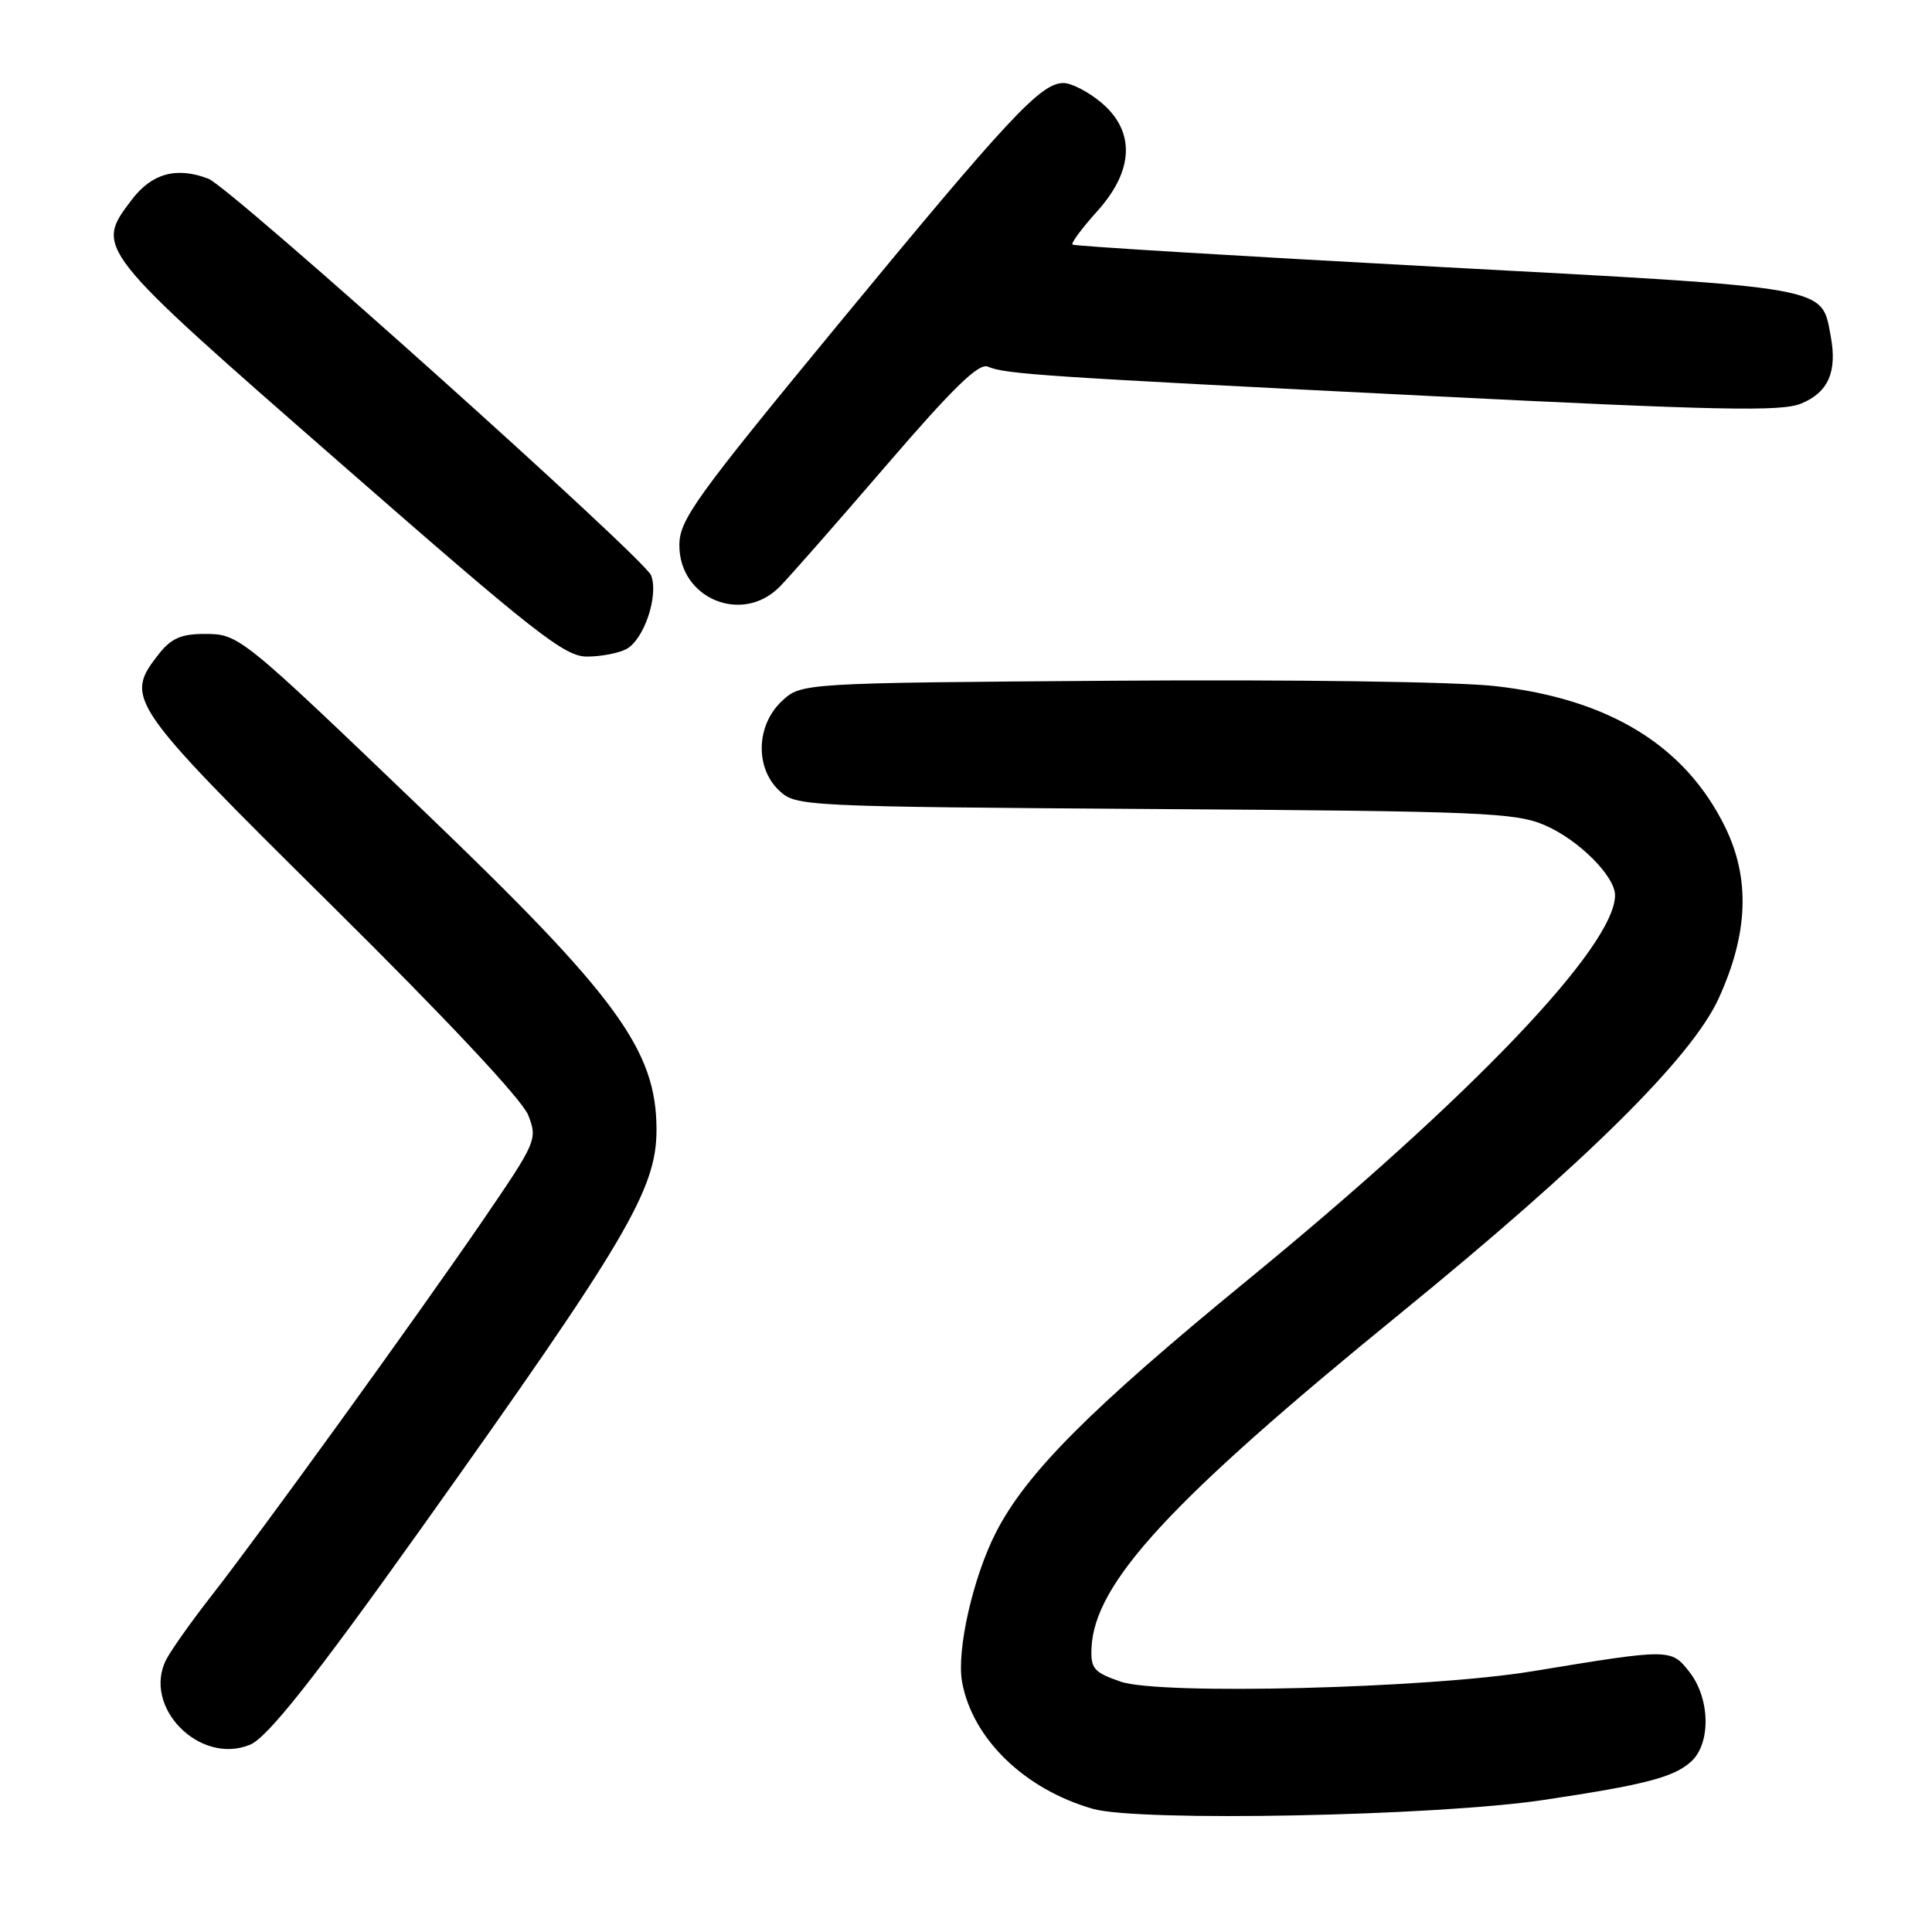 <?xml version="1.0" encoding="UTF-8" standalone="no"?>
<!DOCTYPE svg PUBLIC "-//W3C//DTD SVG 1.1//EN" "http://www.w3.org/Graphics/SVG/1.1/DTD/svg11.dtd" >
<svg xmlns="http://www.w3.org/2000/svg" xmlns:xlink="http://www.w3.org/1999/xlink" version="1.1" viewBox="0 0 256 256">
 <g >
 <path fill="currentColor"
d=" M 204.50 238.51 C 217.94 236.50 221.79 235.50 224.07 233.43 C 226.73 231.03 226.62 225.05 223.84 221.52 C 221.41 218.44 221.35 218.44 203.00 221.46 C 189.20 223.73 153.68 224.62 148.50 222.83 C 144.95 221.60 144.51 221.10 144.63 218.37 C 145.00 209.77 155.02 198.91 185.53 174.05 C 210.12 154.01 224.11 140.17 227.71 132.34 C 231.65 123.76 231.94 116.44 228.59 109.59 C 223.30 98.79 213.19 92.59 198.10 90.91 C 192.98 90.33 171.11 90.03 147.61 90.20 C 106.16 90.50 106.16 90.50 103.58 92.92 C 100.19 96.11 100.03 101.74 103.25 104.76 C 105.46 106.84 106.26 106.88 153.00 107.20 C 196.60 107.49 200.85 107.67 204.75 109.37 C 209.20 111.30 214.00 116.11 214.00 118.62 C 214.00 125.39 194.96 145.32 165.28 169.64 C 144.48 186.68 135.97 195.21 131.96 203.07 C 128.91 209.05 126.73 218.71 127.48 222.87 C 128.85 230.39 135.75 237.09 144.81 239.68 C 150.90 241.42 190.18 240.65 204.50 238.51 Z  M 33.14 231.18 C 35.45 230.22 41.65 222.39 55.72 202.65 C 83.11 164.20 87.01 157.60 86.99 149.65 C 86.97 139.12 81.75 131.99 56.00 107.31 C 31.79 84.10 31.67 84.00 27.07 84.00 C 24.02 84.00 22.68 84.59 21.07 86.63 C 16.43 92.54 16.83 93.12 43.87 119.89 C 59.23 135.09 69.22 145.75 70.00 147.78 C 71.24 150.99 71.10 151.29 63.93 161.78 C 55.14 174.61 34.53 203.12 27.98 211.50 C 25.40 214.80 22.74 218.55 22.06 219.84 C 18.77 226.11 26.44 233.96 33.14 231.18 Z  M 82.99 86.01 C 85.34 84.75 87.29 78.95 86.28 76.25 C 85.43 74.01 30.51 24.79 27.61 23.68 C 23.40 22.07 20.13 22.96 17.48 26.44 C 12.53 32.93 12.47 32.85 44.96 61.25 C 70.93 83.96 74.81 87.00 77.77 87.00 C 79.62 87.00 81.97 86.55 82.99 86.01 Z  M 103.31 77.75 C 104.54 76.51 110.88 69.29 117.41 61.70 C 126.30 51.37 129.69 48.07 130.89 48.58 C 133.25 49.58 137.94 49.89 189.00 52.45 C 227.80 54.39 236.02 54.56 238.65 53.48 C 242.26 52.00 243.46 49.26 242.58 44.55 C 241.32 37.88 242.99 38.17 190.38 35.35 C 164.04 33.93 142.32 32.61 142.11 32.41 C 141.90 32.21 143.36 30.24 145.36 28.02 C 150.26 22.60 150.46 17.41 145.92 13.59 C 144.23 12.17 141.97 11.00 140.91 11.00 C 137.91 11.00 133.69 15.53 111.05 43.00 C 92.12 65.97 90.04 68.87 90.02 72.21 C 89.98 79.31 98.34 82.79 103.31 77.75 Z "/>
</g>
</svg>
